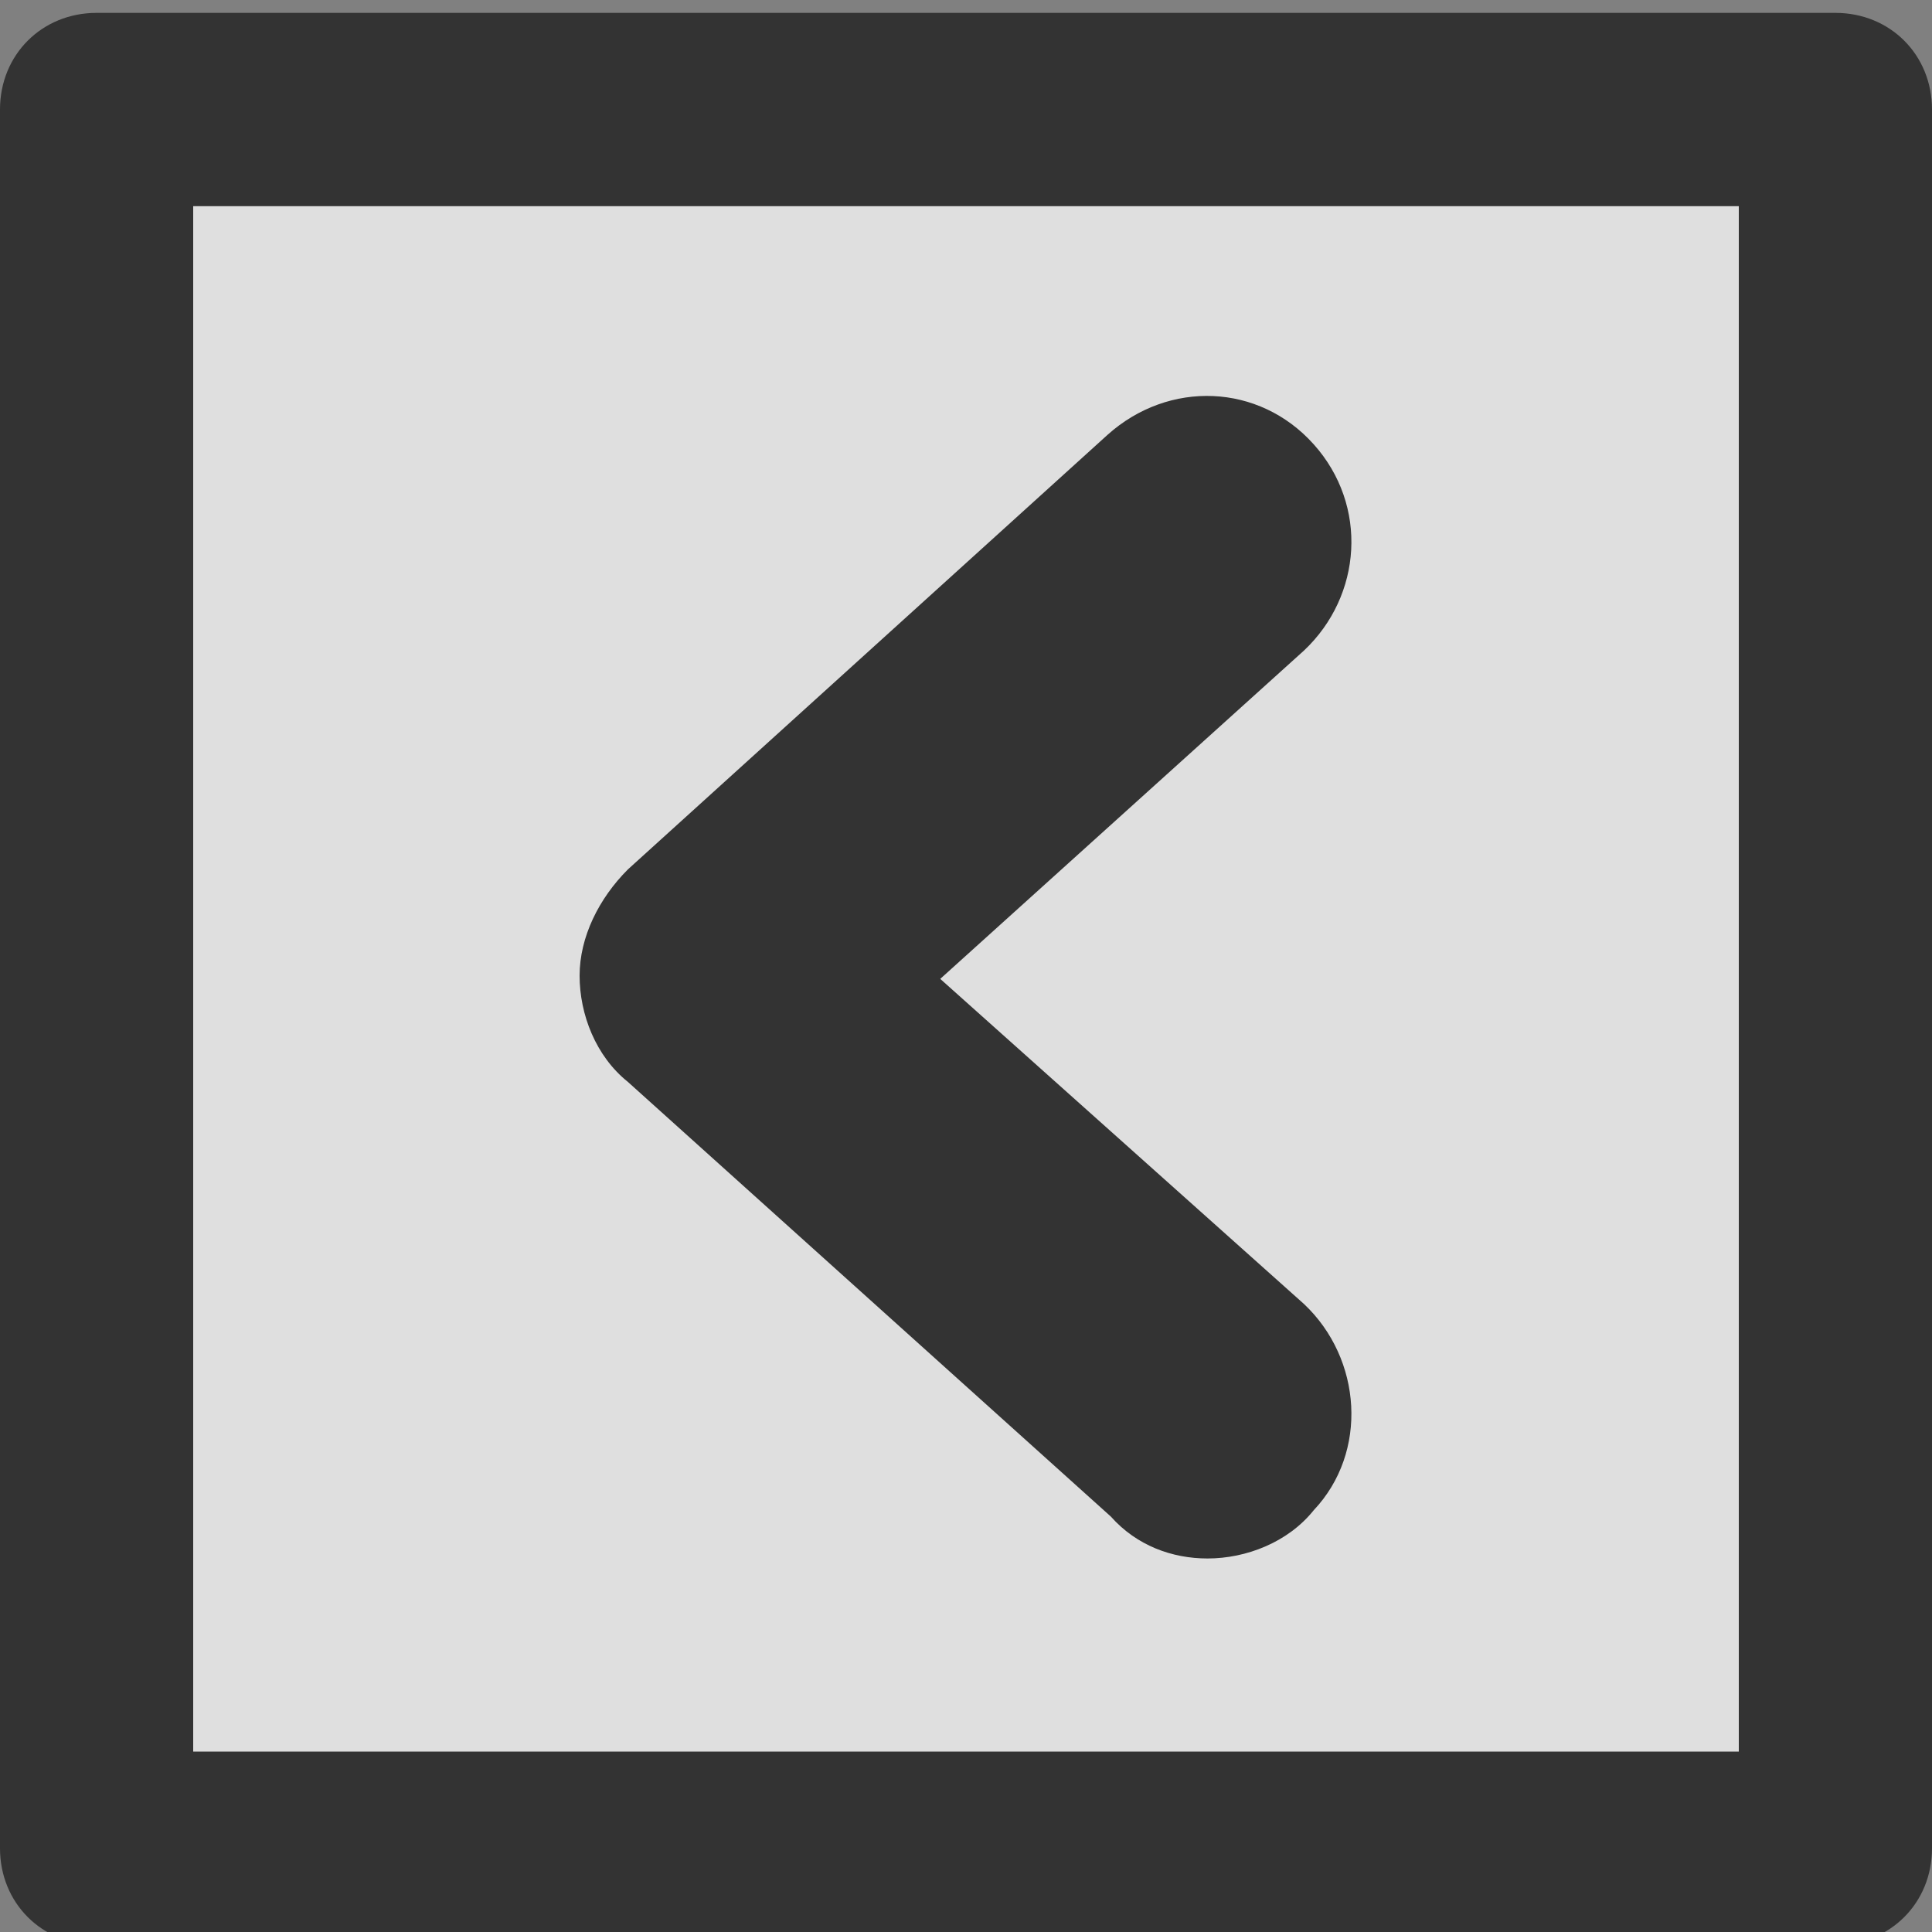 <?xml version="1.0" encoding="utf-8"?>
<!-- Generator: Adobe Illustrator 25.4.2, SVG Export Plug-In . SVG Version: 6.00 Build 0)  -->
<svg version="1.1" id="레이어_1" xmlns="http://www.w3.org/2000/svg" xmlns:xlink="http://www.w3.org/1999/xlink" x="0px"
	 y="0px" viewBox="0 0 60 60" style="enable-background:new 0 0 60 60;" xml:space="preserve">
<rect x="0" y="0" width="60" height="60" fill="#808080" stroke="none"/>
<style type="text/css">
	.st0{opacity:0.75;}
	.st1{fill:#FFFFFF;}
	.st2{fill:#333333;}
</style>
<g>
	<g class="st0">
		<rect x="6" y="6.4" class="st1" width="48" height="48"/>
	</g>
	<g>
		<g>
			<path class="st2" d="M0,3.4l0,54c0,1.7,1.3,3,3,3h54c1.7,0,3-1.3,3-3v-54c0-1.7-1.3-3-3-3H3C1.3,0.4,0,1.7,0,3.4z M6,6.4h48v48H6
				V6.4z"/>
		</g>
		<path class="st2" d="M37.5,48.4c1.2,0,2.5-0.5,3.3-1.5c1.7-1.8,1.5-4.7-0.3-6.4L29.2,30.4l11.3-10.2c1.8-1.7,2-4.5,0.3-6.4
			c-1.7-1.9-4.5-2-6.4-0.3L19.5,27c-0.9,0.9-1.5,2.1-1.5,3.3s0.5,2.5,1.5,3.3l15,13.5C35.3,48,36.4,48.4,37.5,48.4z"/>
	</g>
</g>
</svg>
